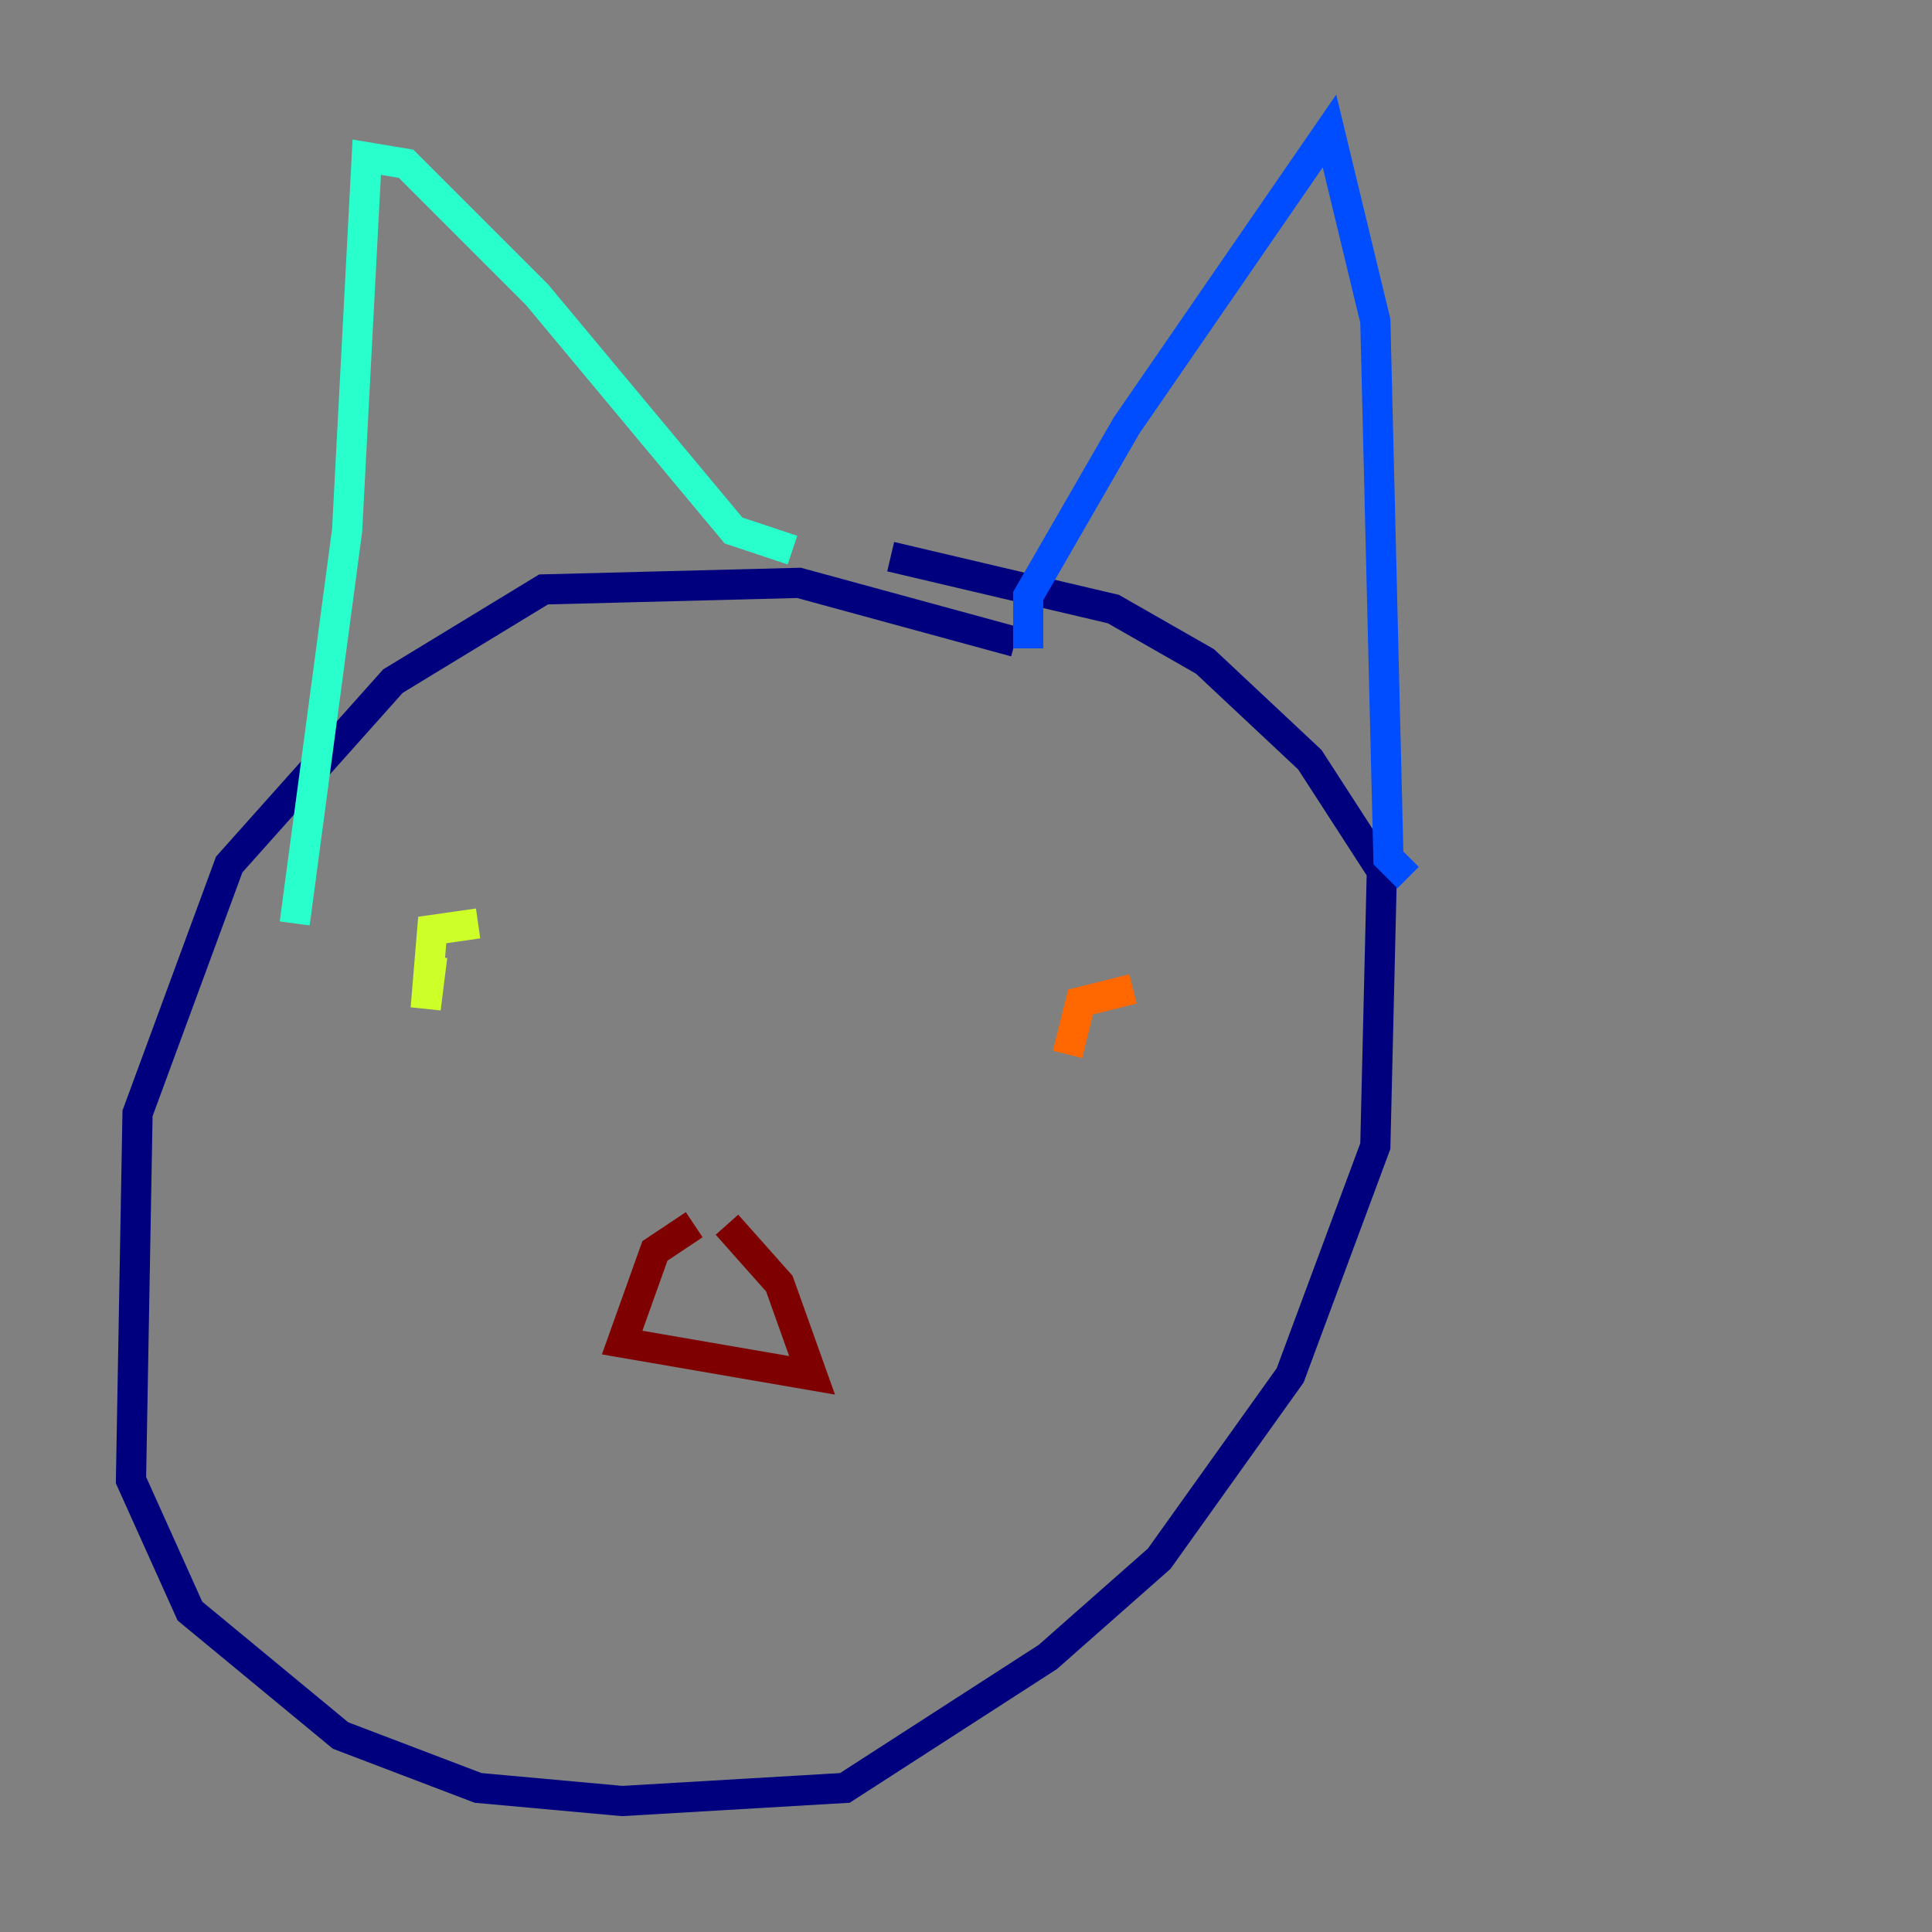 <?xml version="1.0" encoding="utf-8" ?>
<svg baseProfile="tiny" height="128" version="1.2" viewBox="0,0,128,128" width="128" xmlns="http://www.w3.org/2000/svg" xmlns:ev="http://www.w3.org/2001/xml-events" xmlns:xlink="http://www.w3.org/1999/xlink"><rect x="0" y="0" width="128" height="128" fill="#808080" stroke="none"/><defs /><polyline fill="none" points="67.254,42.522 52.936,38.617 36.014,39.051 26.034,45.125 15.186,57.275 9.112,73.763 8.678,98.061 12.583,106.739 22.563,114.983 31.675,118.454 41.22,119.322 55.973,118.454 69.424,109.776 76.8,103.268 85.478,91.119 91.119,75.932 91.552,57.709 86.78,50.332 79.837,43.824 73.763,40.352 59.01,36.881" stroke="#00007f" stroke-width="2" /><polyline fill="none" points="68.122,42.956 68.122,39.485 74.63,28.203 88.081,8.678 91.119,21.261 91.986,56.841 93.288,58.142" stroke="#004cff" stroke-width="2" /><polyline fill="none" points="52.502,36.447 48.597,35.146 35.58,19.525 26.902,10.848 24.298,10.414 22.997,35.146 19.525,61.18" stroke="#29ffcd" stroke-width="2" /><polyline fill="none" points="31.675,61.18 28.637,61.614 28.203,66.82 28.637,63.349" stroke="#cdff29" stroke-width="2" /><polyline fill="none" points="75.064,65.519 71.593,66.386 70.725,69.858" stroke="#ff6700" stroke-width="2" /><polyline fill="none" points="45.993,81.139 43.39,82.875 41.22,88.949 53.803,91.119 51.634,85.044 48.163,81.139" stroke="#7f0000" stroke-width="2" /></svg>